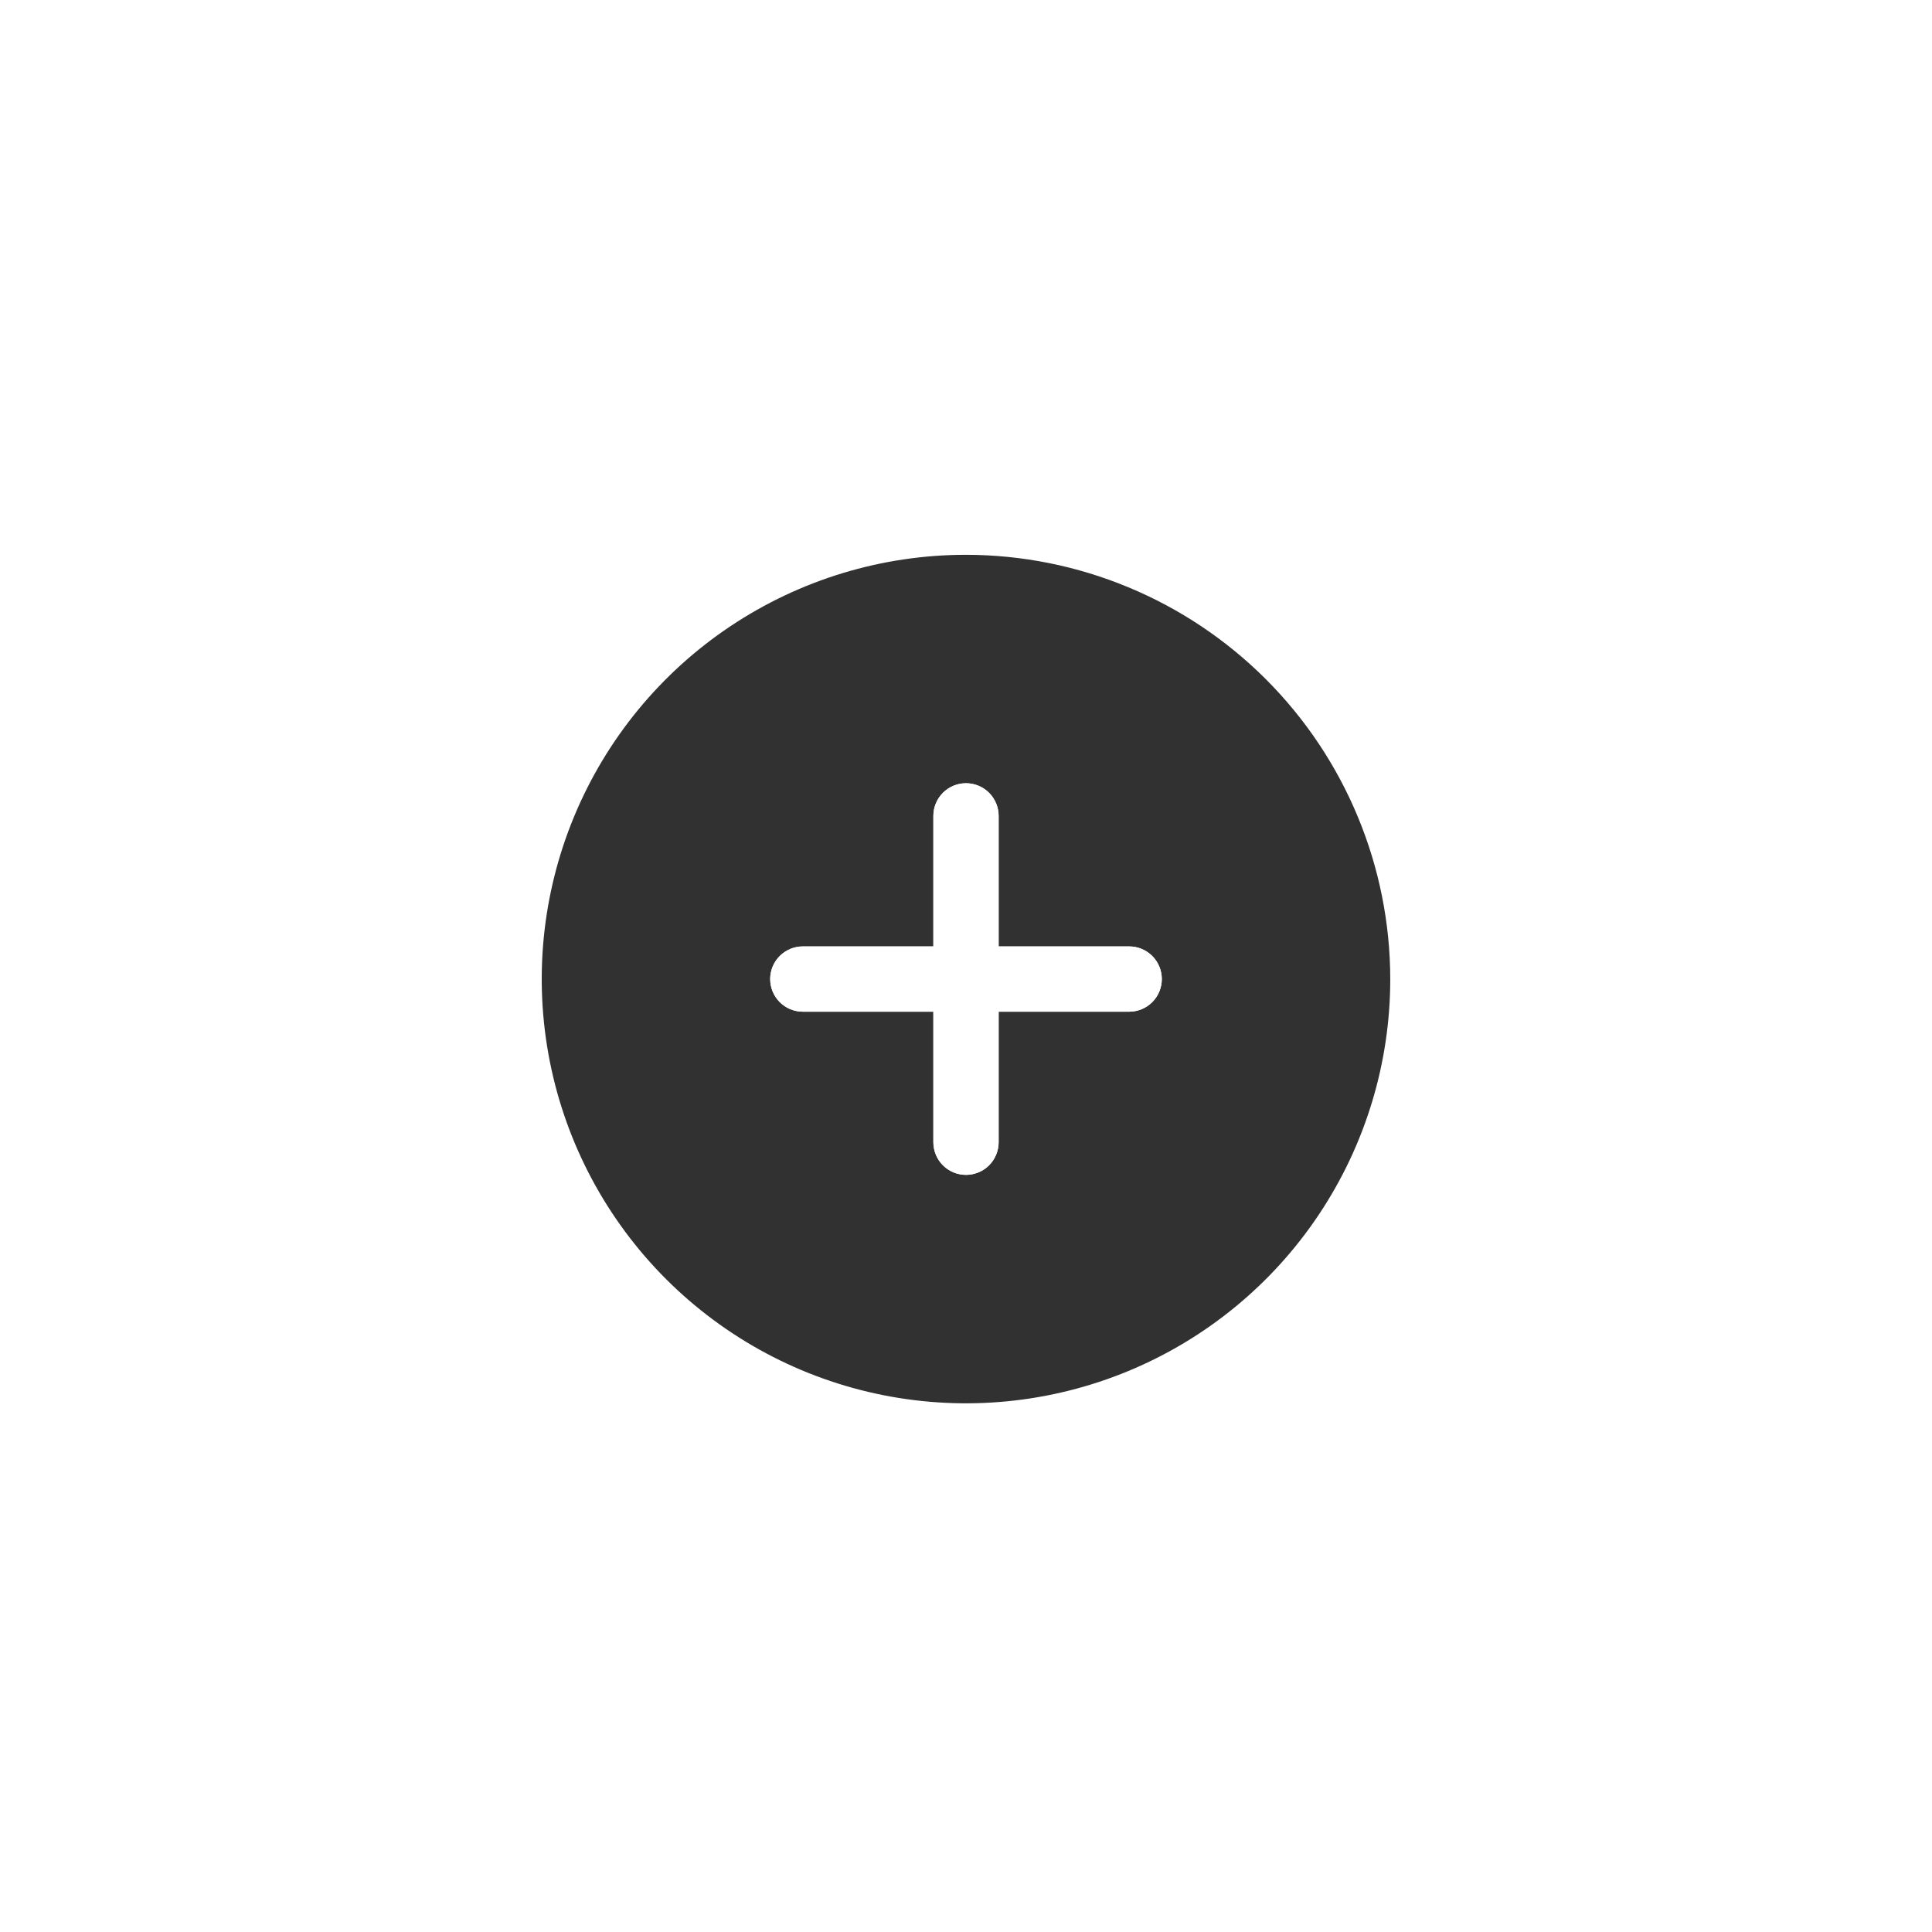 <svg width="74" height="74" viewBox="0 0 74 74" fill="none" xmlns="http://www.w3.org/2000/svg">
<g filter="url(#filter0_dd_159_17)">
<path d="M37 16.75C33.786 16.75 30.644 17.703 27.972 19.489C25.3 21.274 23.217 23.812 21.987 26.781C20.757 29.751 20.435 33.018 21.062 36.17C21.689 39.322 23.237 42.218 25.509 44.49C27.782 46.763 30.678 48.311 33.83 48.938C36.982 49.565 40.249 49.243 43.219 48.013C46.188 46.783 48.726 44.7 50.511 42.028C52.297 39.356 53.25 36.214 53.25 33C53.245 28.692 51.531 24.562 48.485 21.515C45.438 18.469 41.308 16.755 37 16.75ZM43.25 34.25H38.25V39.25C38.25 39.581 38.118 39.9 37.884 40.134C37.65 40.368 37.331 40.5 37 40.5C36.669 40.5 36.35 40.368 36.116 40.134C35.882 39.9 35.75 39.581 35.75 39.25V34.25H30.75C30.419 34.25 30.101 34.118 29.866 33.884C29.632 33.65 29.5 33.331 29.5 33C29.5 32.669 29.632 32.35 29.866 32.116C30.101 31.882 30.419 31.75 30.75 31.75H35.75V26.75C35.75 26.419 35.882 26.101 36.116 25.866C36.35 25.632 36.669 25.5 37 25.5C37.331 25.5 37.65 25.632 37.884 25.866C38.118 26.101 38.25 26.419 38.25 26.75V31.75H43.25C43.581 31.75 43.9 31.882 44.134 32.116C44.368 32.35 44.5 32.669 44.5 33C44.5 33.331 44.368 33.65 44.134 33.884C43.9 34.118 43.581 34.25 43.25 34.25Z" fill="#313131"/>
<path d="M43.25 34.25H38.25V39.25C38.25 39.581 38.118 39.9 37.884 40.134C37.65 40.368 37.331 40.5 37 40.5C36.669 40.5 36.35 40.368 36.116 40.134C35.882 39.9 35.75 39.581 35.75 39.25V34.25H30.75C30.419 34.25 30.101 34.118 29.866 33.884C29.632 33.65 29.5 33.331 29.5 33C29.5 32.669 29.632 32.35 29.866 32.116C30.101 31.882 30.419 31.75 30.75 31.75H35.75V26.75C35.75 26.419 35.882 26.101 36.116 25.866C36.35 25.632 36.669 25.5 37 25.5C37.331 25.5 37.65 25.632 37.884 25.866C38.118 26.101 38.25 26.419 38.25 26.75V31.75H43.25C43.581 31.75 43.9 31.882 44.134 32.116C44.368 32.35 44.5 32.669 44.5 33C44.5 33.331 44.368 33.65 44.134 33.884C43.9 34.118 43.581 34.25 43.25 34.25Z" fill="white"/>
</g>
<defs>
<filter id="filter0_dd_159_17" x="0.75" y="0.75" width="72.5" height="72.5" filterUnits="userSpaceOnUse" color-interpolation-filters="sRGB">
<feFlood flood-opacity="0" result="BackgroundImageFix"/>
<feColorMatrix in="SourceAlpha" type="matrix" values="0 0 0 0 0 0 0 0 0 0 0 0 0 0 0 0 0 0 127 0" result="hardAlpha"/>
<feOffset dy="0.5"/>
<feGaussianBlur stdDeviation="1"/>
<feComposite in2="hardAlpha" operator="out"/>
<feColorMatrix type="matrix" values="0 0 0 0 0 0 0 0 0 0 0 0 0 0 0 0 0 0 0.6 0"/>
<feBlend mode="normal" in2="BackgroundImageFix" result="effect1_dropShadow_159_17"/>
<feColorMatrix in="SourceAlpha" type="matrix" values="0 0 0 0 0 0 0 0 0 0 0 0 0 0 0 0 0 0 127 0" result="hardAlpha"/>
<feOffset dy="4"/>
<feGaussianBlur stdDeviation="10"/>
<feComposite in2="hardAlpha" operator="out"/>
<feColorMatrix type="matrix" values="0 0 0 0 0 0 0 0 0 0 0 0 0 0 0 0 0 0 0.05 0"/>
<feBlend mode="normal" in2="effect1_dropShadow_159_17" result="effect2_dropShadow_159_17"/>
<feBlend mode="normal" in="SourceGraphic" in2="effect2_dropShadow_159_17" result="shape"/>
</filter>
</defs>
</svg>
